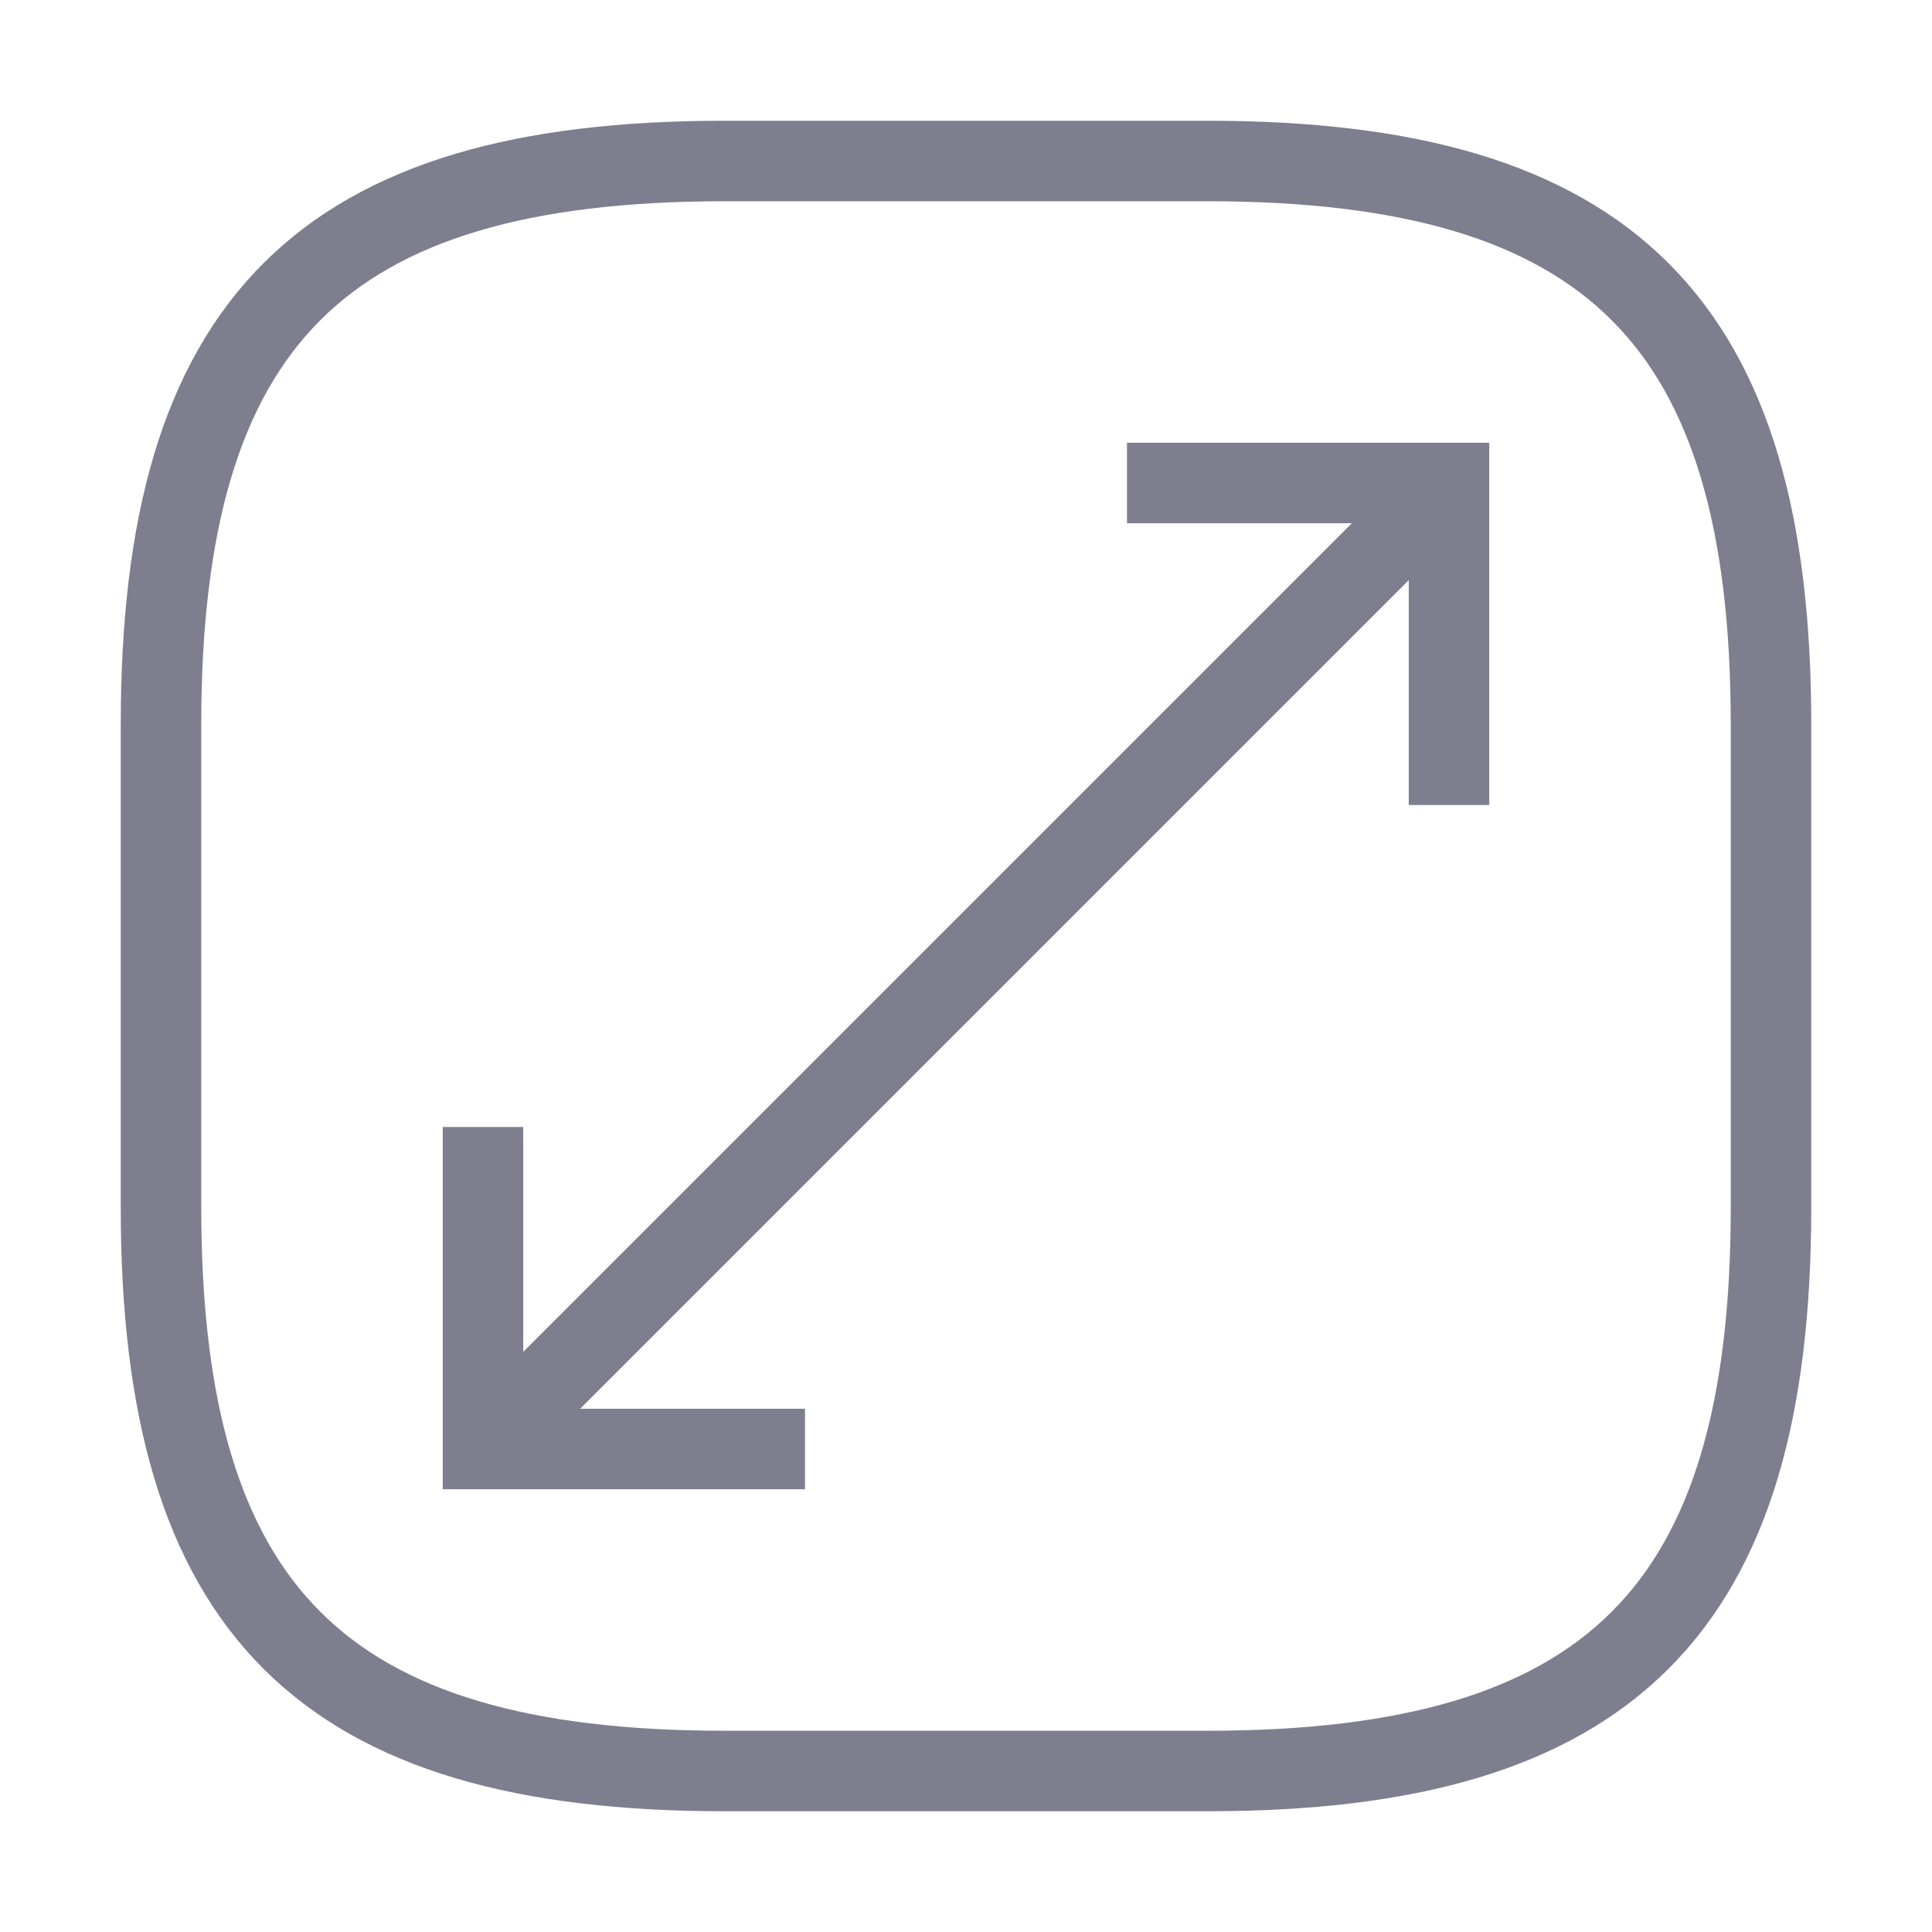 <svg width="24" height="24" viewBox="0 0 24 24" fill="none" xmlns="http://www.w3.org/2000/svg">
<path d="M9 22H15C20 22 22 20 22 15V9C22 4 20 2 15 2H9C4 2 2 4 2 9V15C2 20 4 22 9 22Z" stroke="#7E7E8F" strokeWidth="1.5" strokeLinecap="round" strokeLinejoin="round"/>
<path d="M18 6L6 18" stroke="#7E7E8F" strokeWidth="1.5" strokeLinecap="round" strokeLinejoin="round"/>
<path d="M18 10V6H14" stroke="#7E7E8F" strokeWidth="1.5" strokeLinecap="round" strokeLinejoin="round"/>
<path d="M6 14V18H10" stroke="#7E7E8F" strokeWidth="1.5" strokeLinecap="round" strokeLinejoin="round"/>
</svg>
